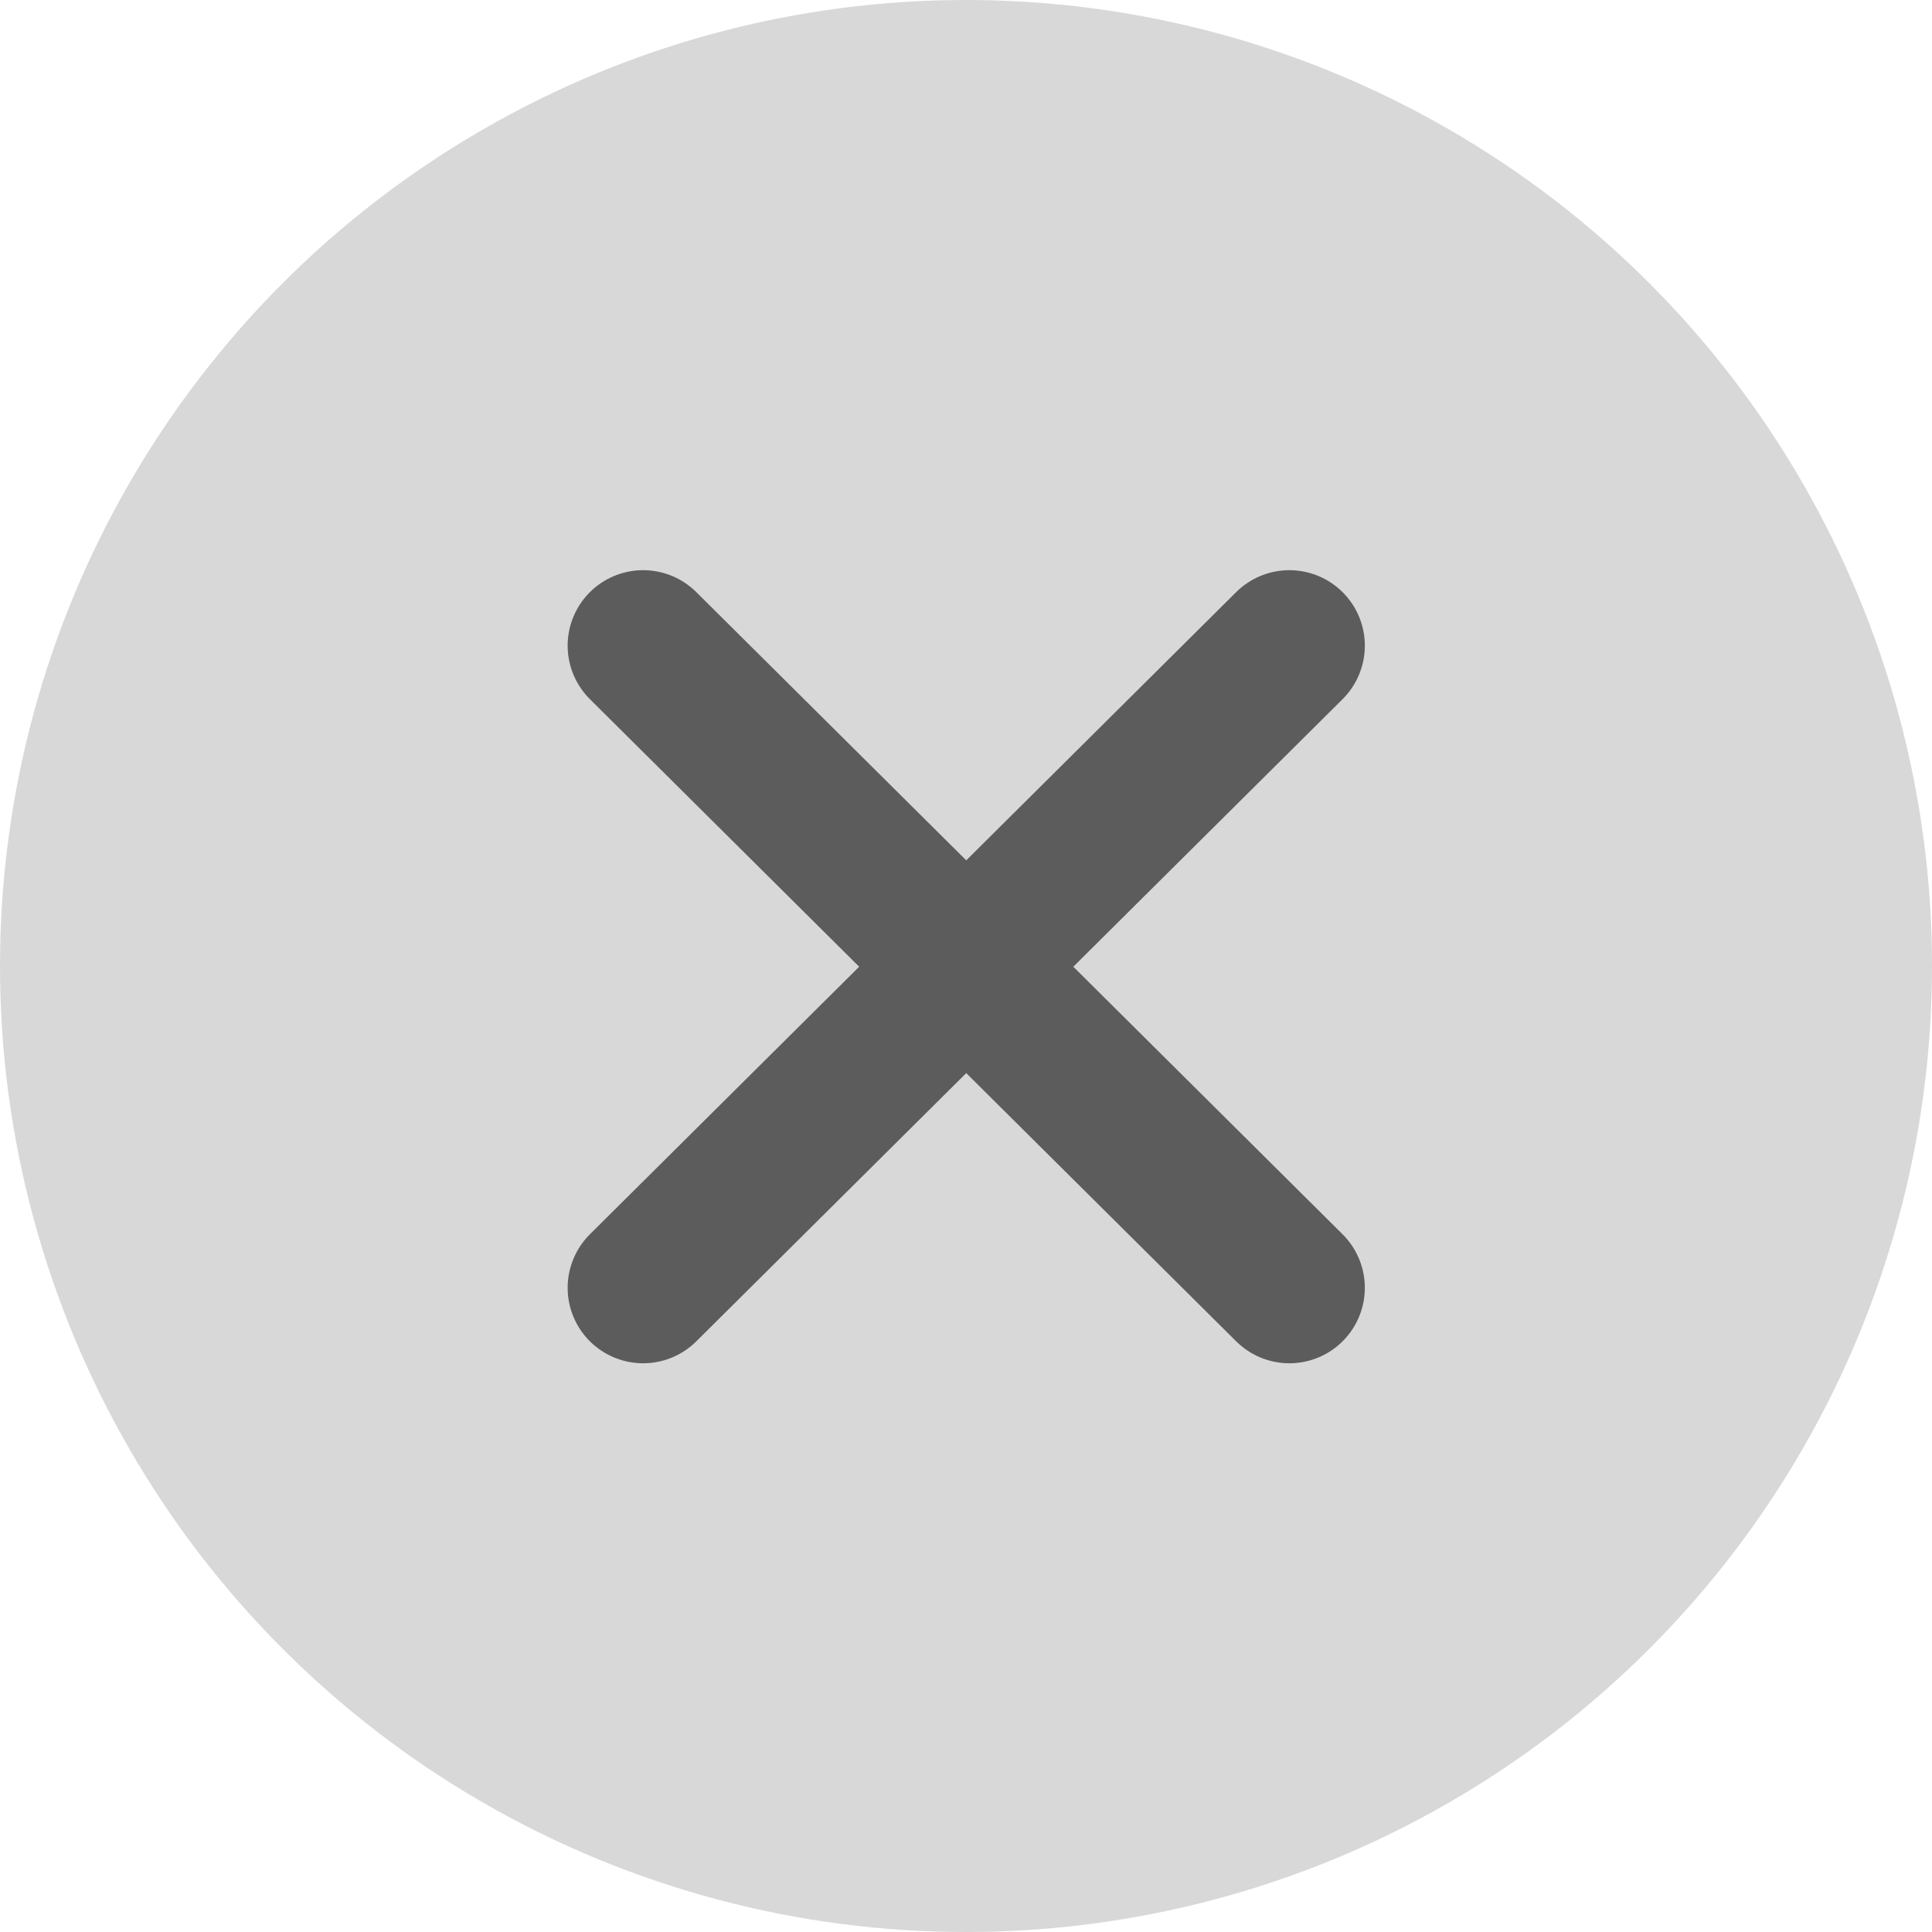 <svg width="16" height="16" viewBox="0 0 16 16" fill="none" xmlns="http://www.w3.org/2000/svg">
<circle opacity="0.96" cx="8" cy="8" r="8" fill="#D6D6D6"/>
<g opacity="0.8">
<path d="M5.326 10.665L10.678 5.347" stroke="#3D3D3D" stroke-width="1.25" stroke-linecap="round" stroke-linejoin="round"/>
<path d="M10.678 10.665L5.326 5.347" stroke="#3D3D3D" stroke-width="1.25" stroke-linecap="round" stroke-linejoin="round"/>
</g>
</svg>
